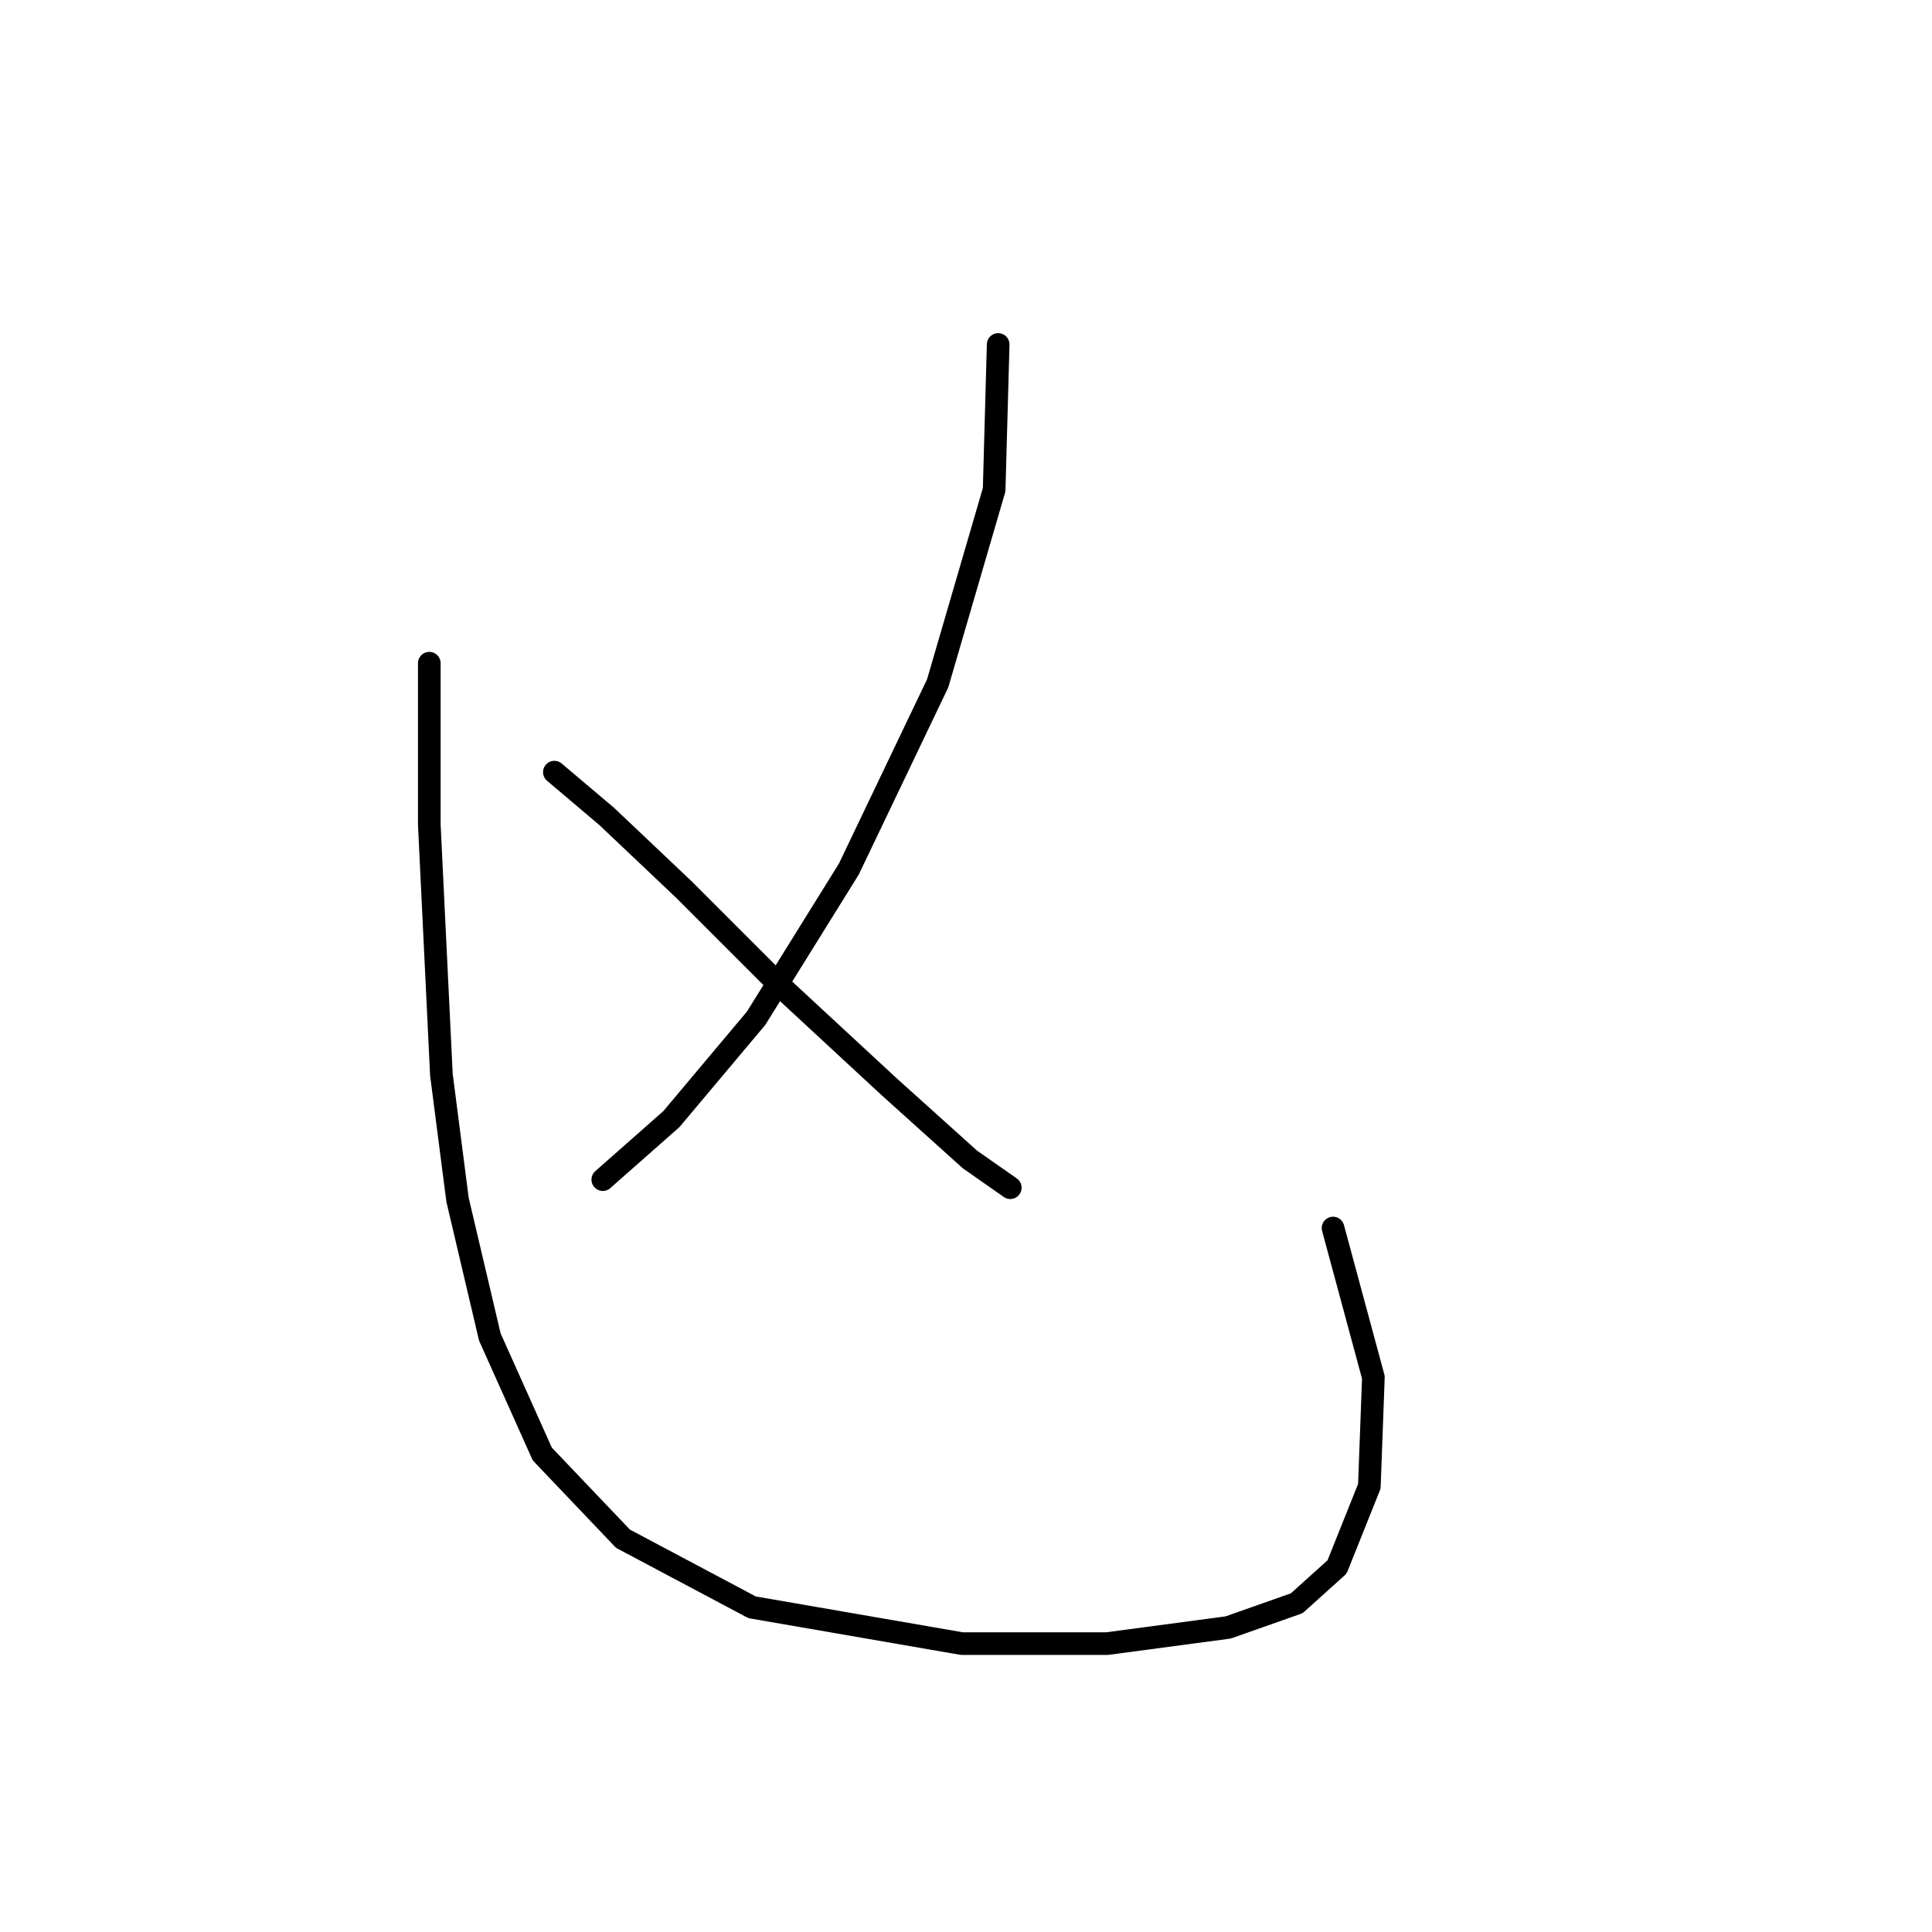 <?xml version="1.0" standalone="no"?>
    <svg width="256" height="256" xmlns="http://www.w3.org/2000/svg" version="1.1">
    <polyline stroke="black" stroke-width="3" stroke-linecap="round" fill="transparent" stroke-linejoin="round" points="132.263 45.646 131.729 64.892 124.244 90.552 112.483 115.144 100.187 134.924 88.961 148.289 79.873 156.308 79.873 156.308 " />
        <polyline stroke="black" stroke-width="3" stroke-linecap="round" fill="transparent" stroke-linejoin="round" points="73.457 102.313 80.407 108.194 90.565 117.817 103.395 130.647 117.829 144.012 128.521 153.635 133.867 157.377 133.867 157.377 " />
        <polyline stroke="black" stroke-width="3" stroke-linecap="round" fill="transparent" stroke-linejoin="round" points="56.885 87.879 56.885 109.263 58.489 142.408 60.627 158.981 64.904 177.157 71.854 192.66 82.546 203.887 99.653 212.975 127.452 217.787 146.697 217.787 162.735 215.648 171.823 212.441 177.169 207.629 181.446 196.937 181.981 182.503 176.635 162.723 176.635 162.723 " />
        </svg>